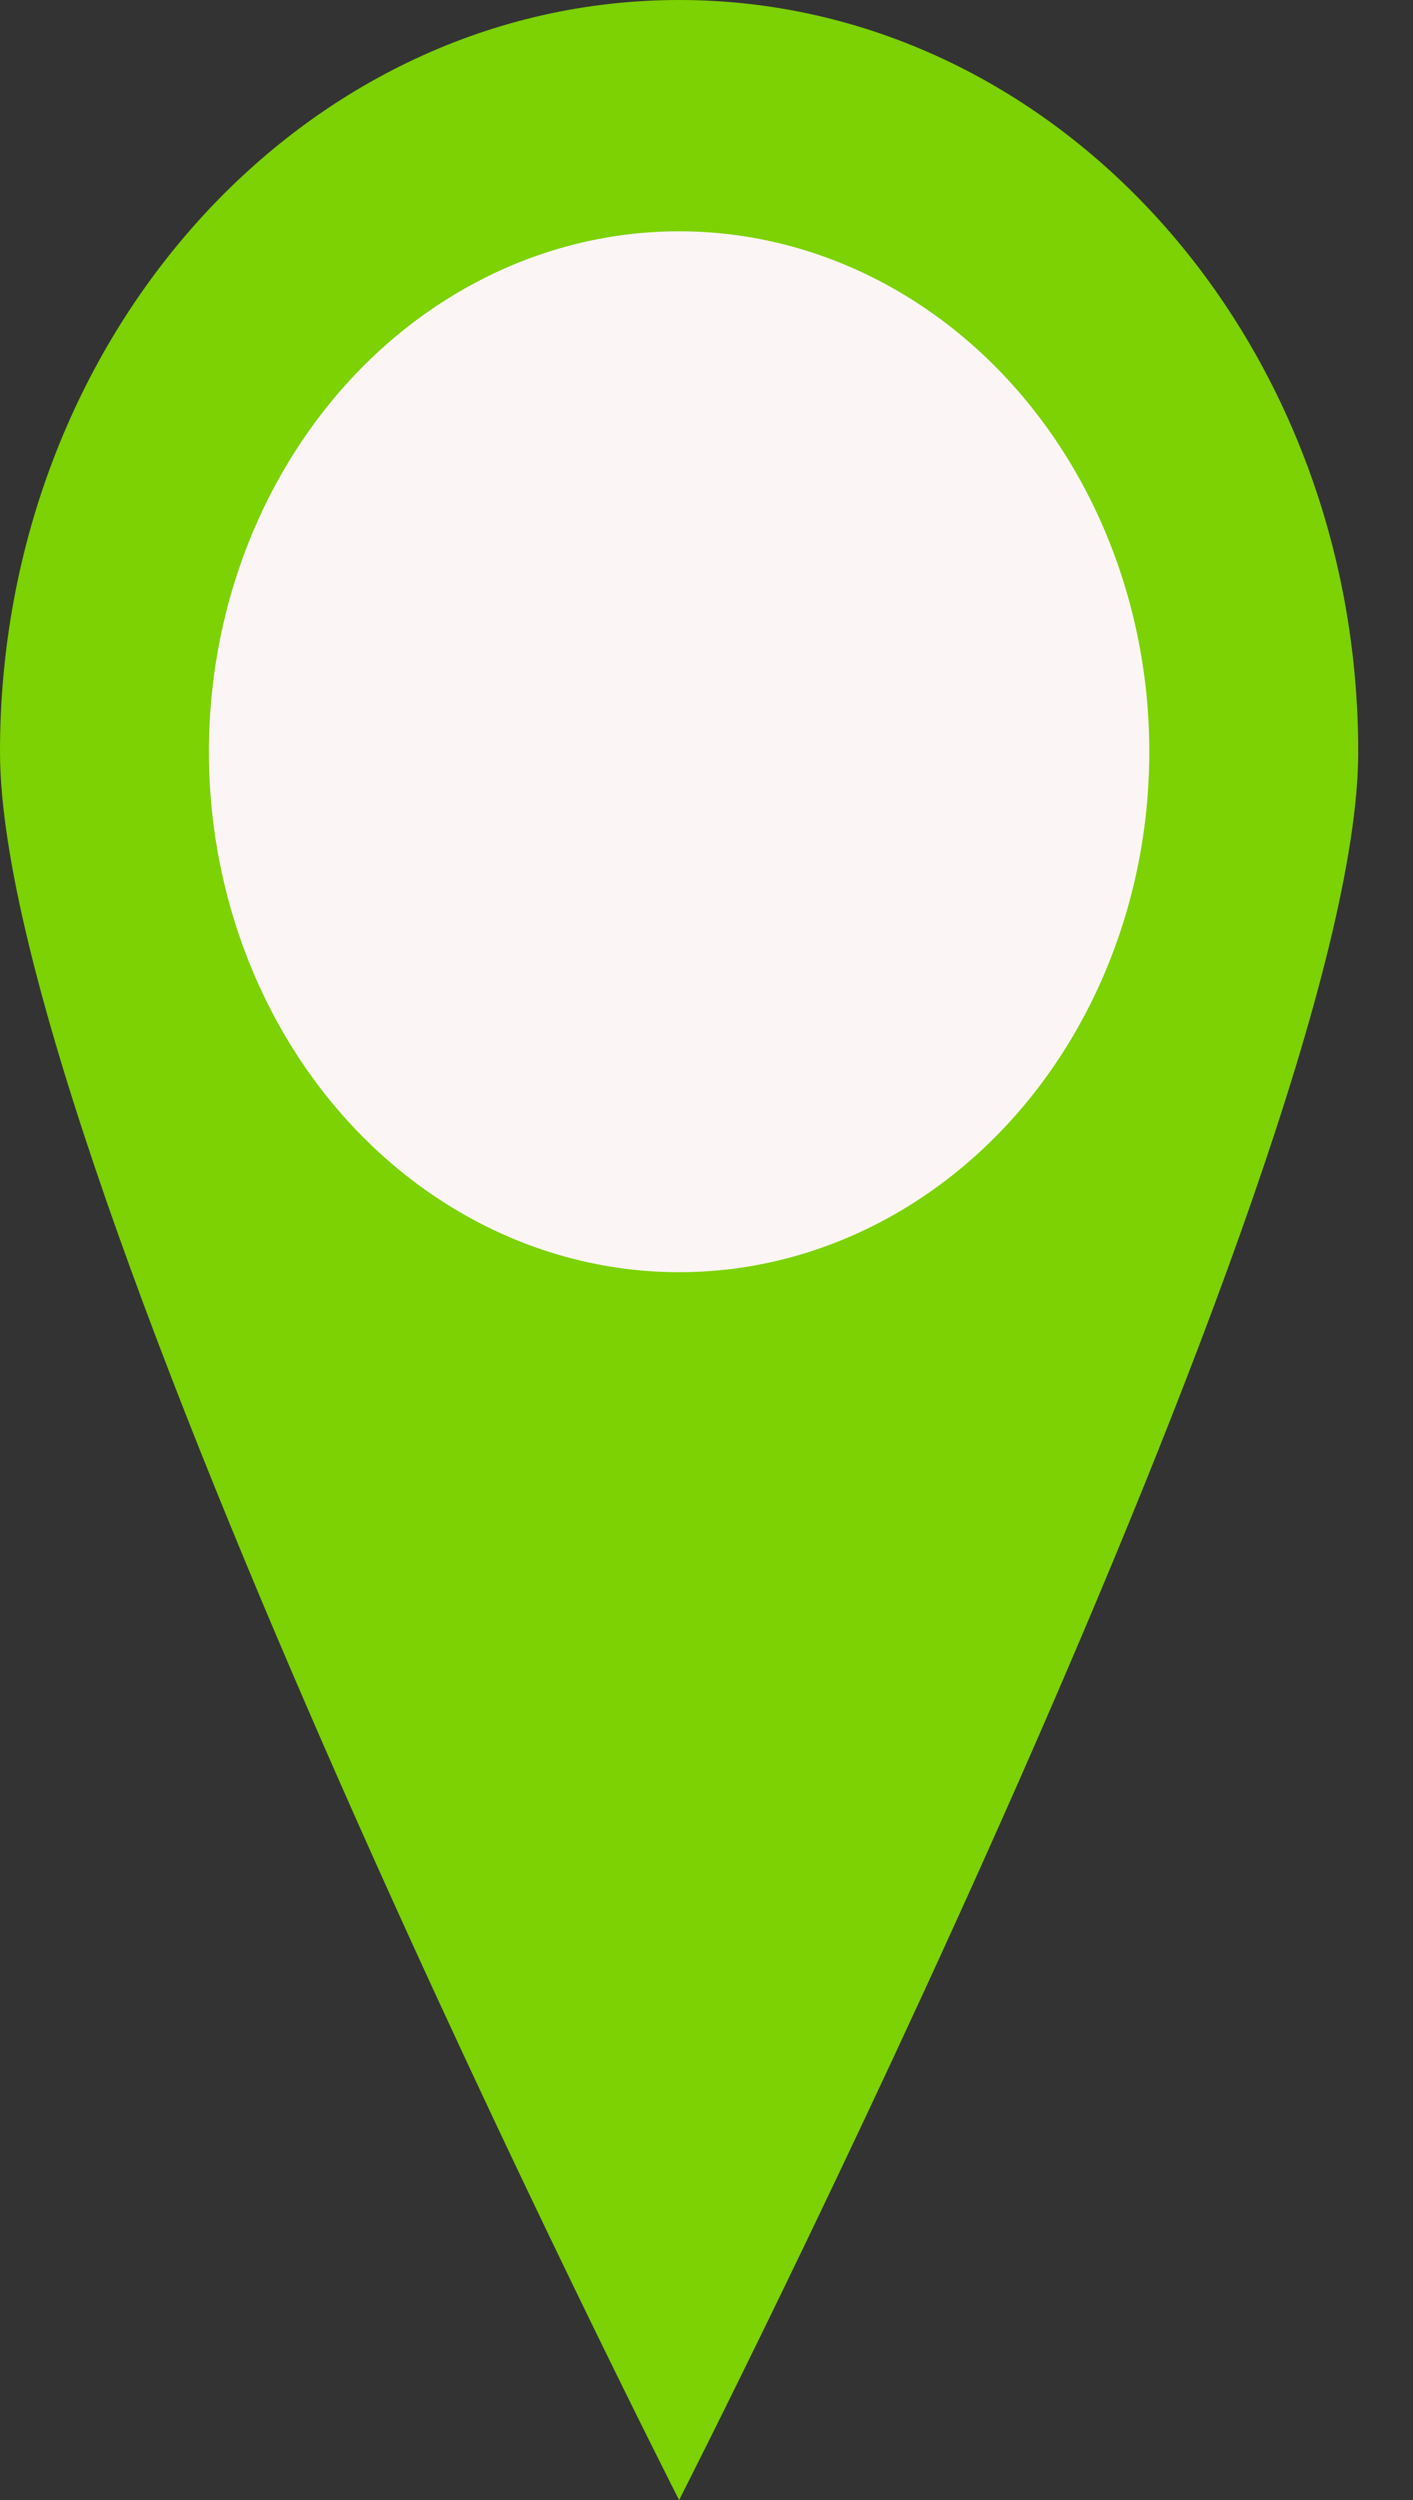 <svg width="13" height="23" viewBox="0 0 13 23" fill="none" xmlns="http://www.w3.org/2000/svg">
<rect x="0" y="0" width="13" height="23" fill="#333333" stroke="none"/>
<path d="M12.496 6.916C12.496 10.736 6.248 23 6.248 23C6.248 23 0 10.736 0 6.916C0 3.097 2.797 0 6.248 0C9.699 0 12.496 3.097 12.496 6.916Z" fill="#7CD202"/>
<ellipse cx="6.248" cy="6.916" rx="4.326" ry="4.788" fill="#FBF5F5"/>
</svg>
